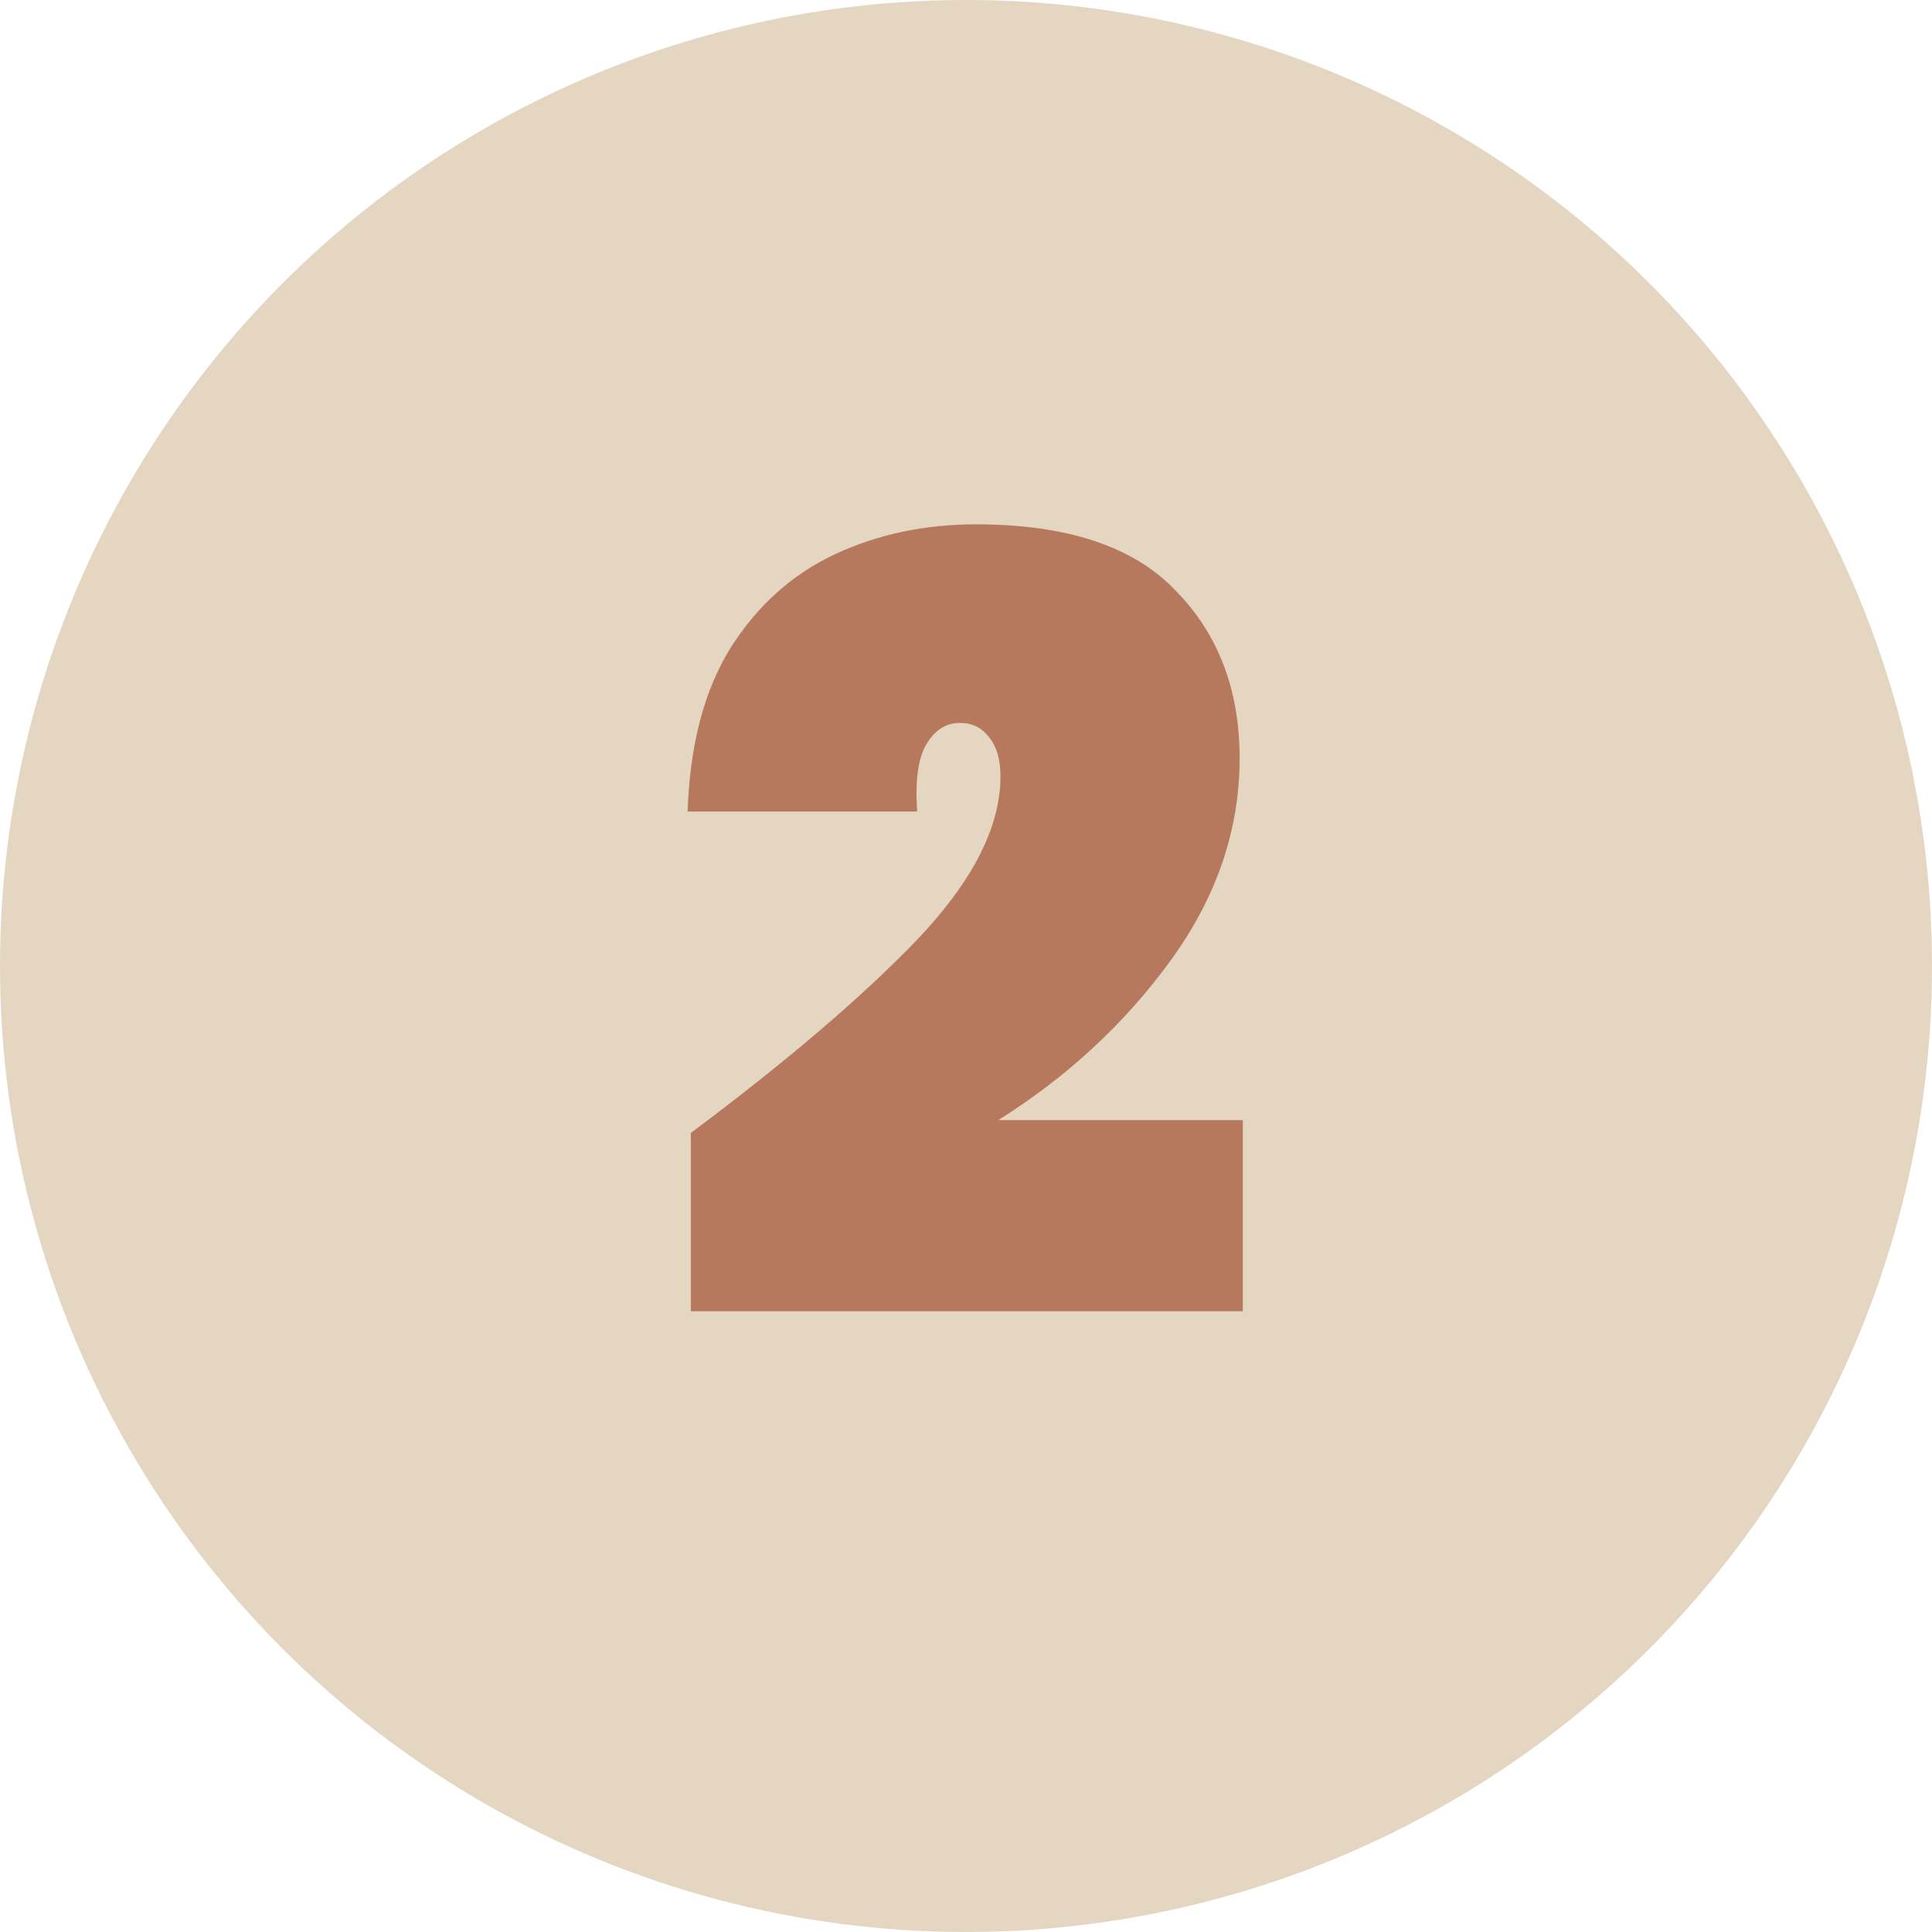 <svg width="76" height="76" viewBox="0 0 76 76" fill="none" xmlns="http://www.w3.org/2000/svg">
<circle cx="38" cy="38" r="38" fill="#E4D6C0"/>
<path d="M27.176 44.566C30.928 41.766 33.896 39.232 36.08 36.964C38.264 34.668 39.356 32.526 39.356 30.538C39.356 29.866 39.202 29.348 38.894 28.984C38.614 28.62 38.236 28.438 37.76 28.438C37.2 28.438 36.752 28.732 36.416 29.32C36.108 29.88 35.996 30.748 36.08 31.924H27.05C27.134 29.32 27.694 27.178 28.73 25.498C29.794 23.818 31.166 22.586 32.846 21.802C34.526 21.018 36.374 20.626 38.39 20.626C41.974 20.626 44.592 21.494 46.244 23.23C47.924 24.938 48.764 27.136 48.764 29.824C48.764 32.652 47.854 35.312 46.034 37.804C44.242 40.268 41.988 42.354 39.272 44.062H48.89V51.58H27.176V44.566Z" fill="#B7795E"/>
</svg>
